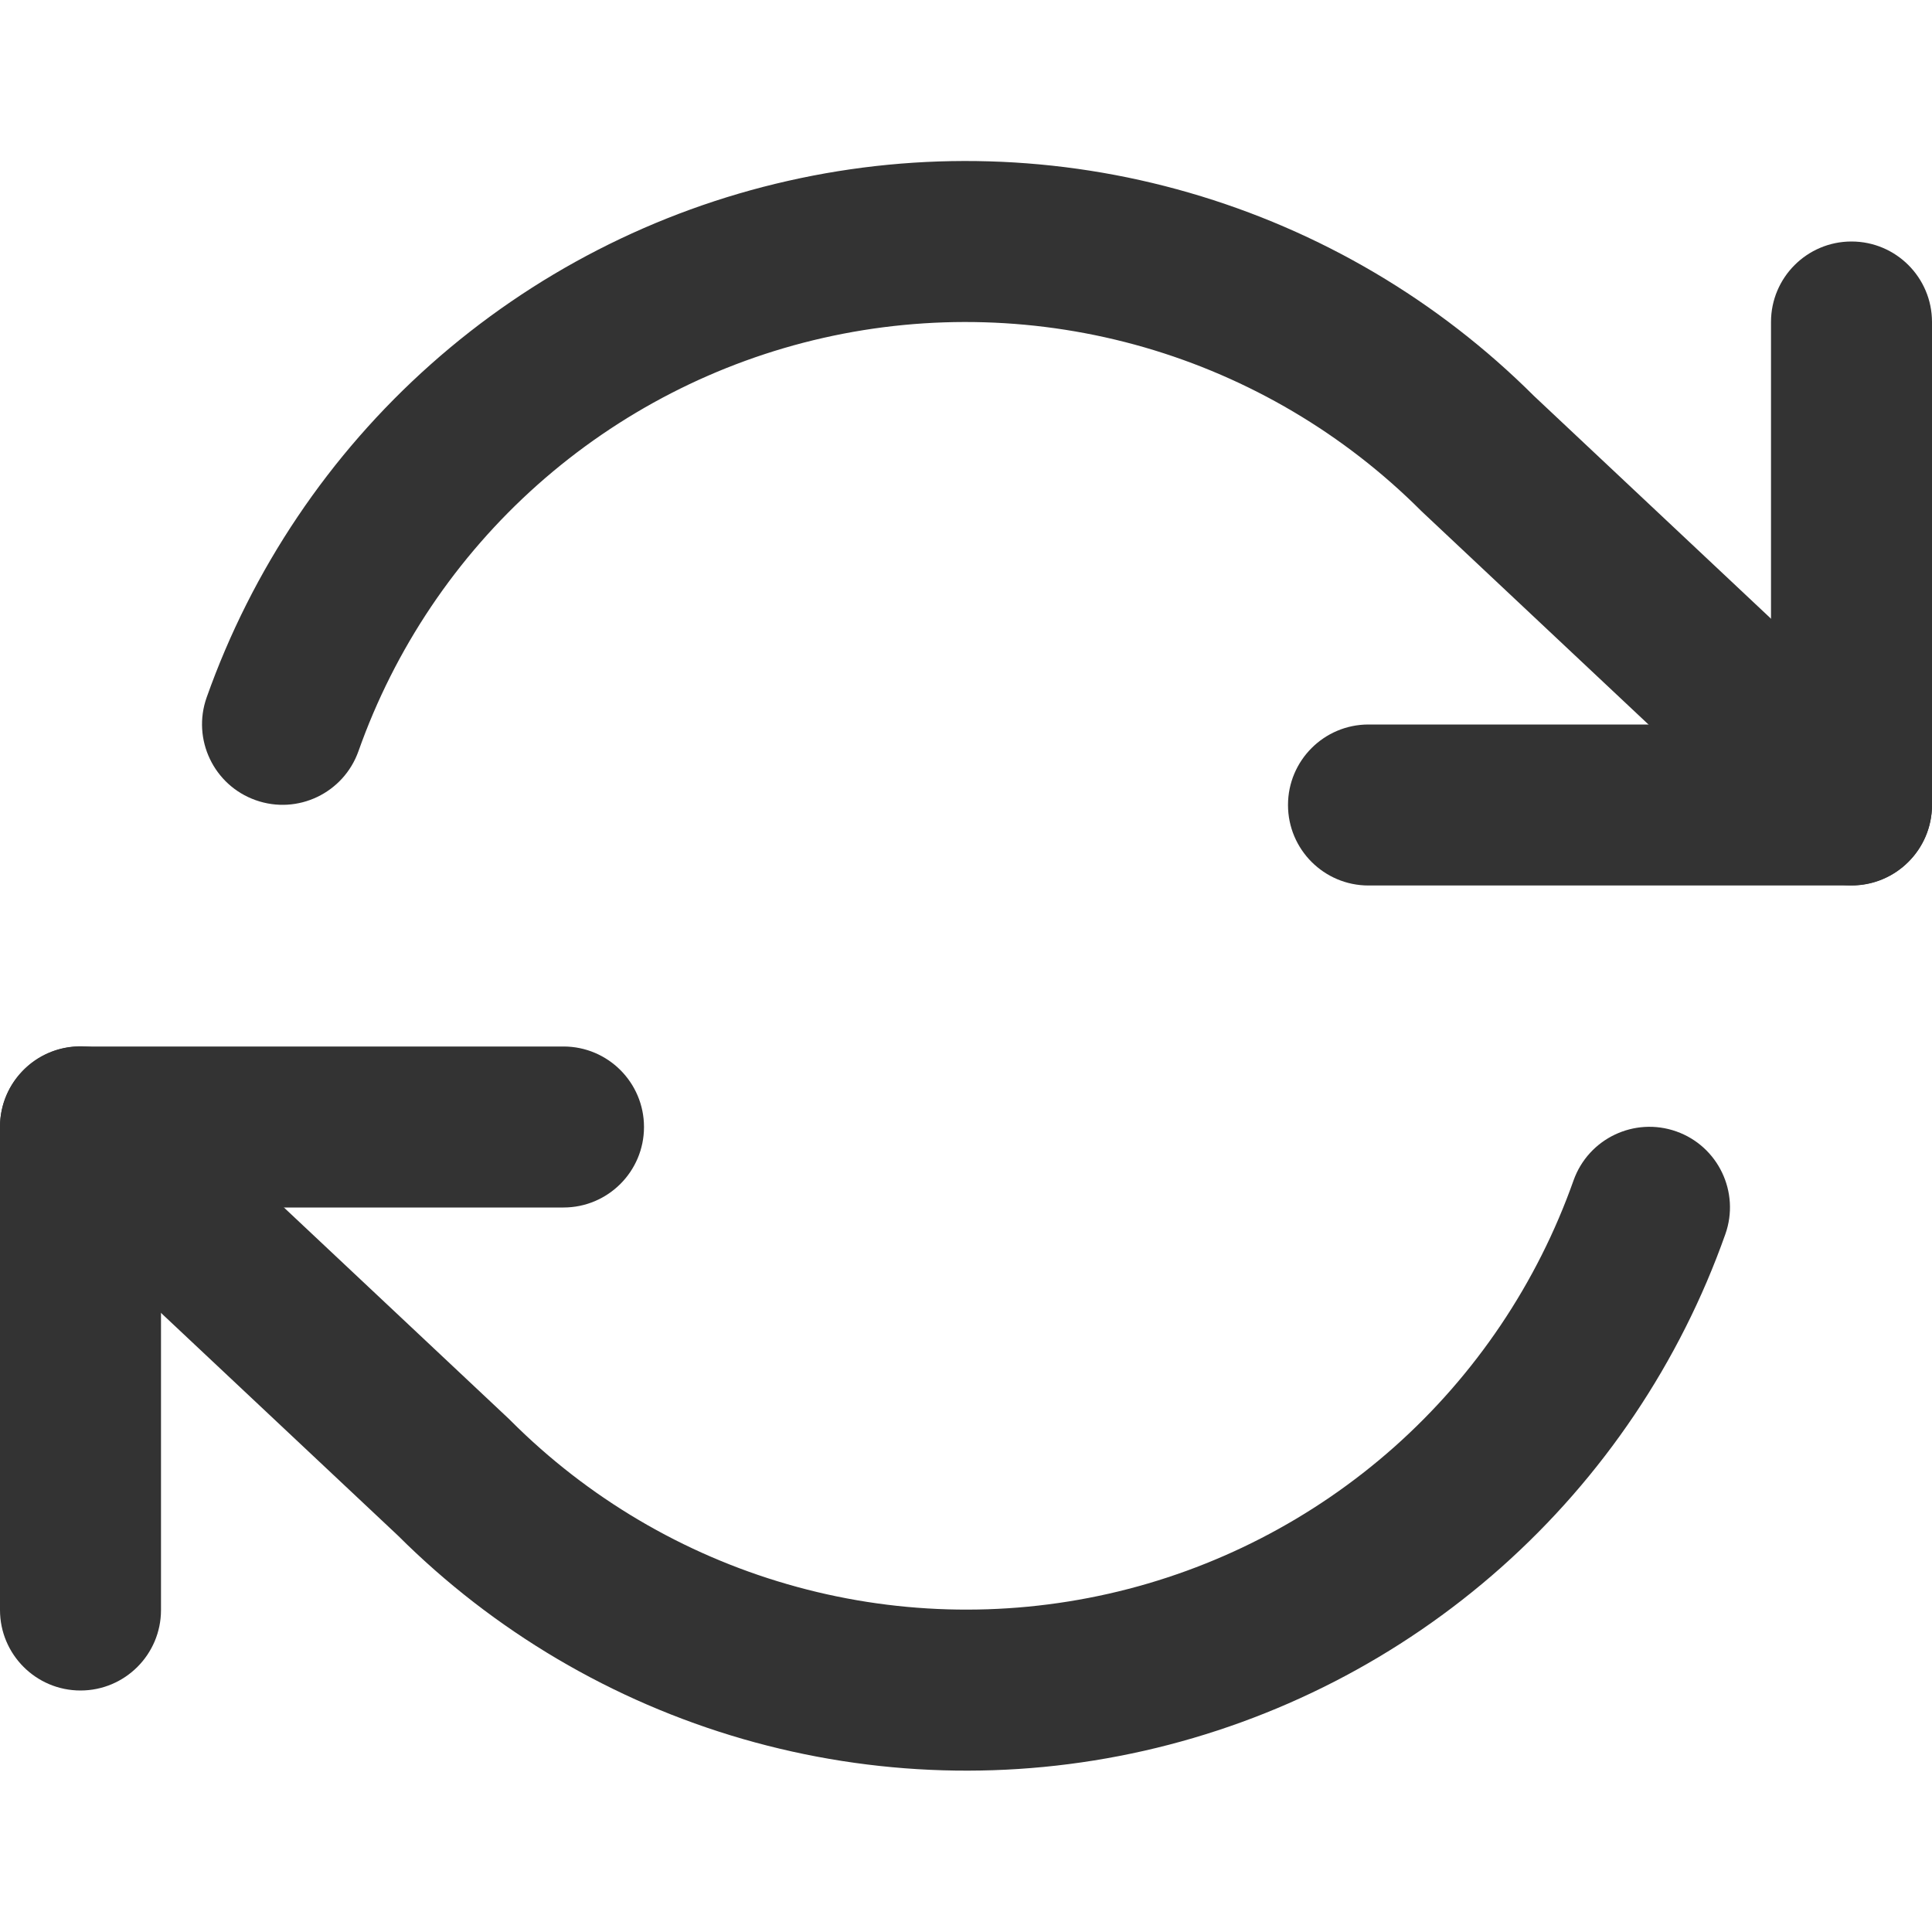 <svg width="24" height="24" viewBox="0 0 24 24" fill="none" xmlns="http://www.w3.org/2000/svg">
<g clip-path="url(#clip0)">
<path fill-rule="evenodd" clip-rule="evenodd" d="M23 3C23.552 3 24 3.448 24 4V10C24 10.552 23.552 11 23 11H17C16.448 11 16 10.552 16 10C16 9.448 16.448 9 17 9H22V4C22 3.448 22.448 3 23 3Z" fill="#333333"/>
<path fill-rule="evenodd" clip-rule="evenodd" d="M3.01877e-06 14C3.01877e-06 13.448 0.448 13 1 13H7C7.552 13 8 13.448 8 14C8 14.552 7.552 15 7 15H2V20C2 20.552 1.552 21 1 21C0.448 21 3.01877e-06 20.552 3.01877e-06 20V14Z" fill="#333333"/>
<path fill-rule="evenodd" clip-rule="evenodd" d="M14.217 4.315C12.919 3.94 11.547 3.899 10.229 4.197C8.911 4.495 7.69 5.123 6.68 6.02C5.67 6.918 4.904 8.057 4.453 9.331C4.268 9.852 3.697 10.125 3.176 9.94C2.656 9.756 2.383 9.185 2.567 8.664C3.131 7.072 4.089 5.648 5.351 4.526C6.614 3.403 8.14 2.619 9.788 2.247C11.435 1.874 13.15 1.924 14.773 2.394C16.391 2.862 17.864 3.73 19.056 4.919L23.685 9.269C24.087 9.647 24.107 10.28 23.729 10.682C23.351 11.085 22.718 11.105 22.315 10.726L17.675 6.366C17.668 6.359 17.66 6.352 17.653 6.345C16.697 5.389 15.515 4.691 14.217 4.315ZM0.271 13.313C0.649 12.91 1.282 12.891 1.685 13.269L6.325 17.629C6.332 17.636 6.34 17.643 6.347 17.651C7.303 18.607 8.485 19.305 9.783 19.68C11.081 20.056 12.453 20.096 13.771 19.798C15.089 19.5 16.31 18.872 17.32 17.975C18.33 17.077 19.096 15.938 19.547 14.664C19.732 14.143 20.303 13.871 20.824 14.055C21.344 14.239 21.617 14.811 21.433 15.331C20.869 16.924 19.912 18.347 18.649 19.47C17.386 20.592 15.86 21.376 14.212 21.749C12.565 22.122 10.85 22.071 9.227 21.602C7.609 21.134 6.136 20.265 4.944 19.076L0.315 14.726C-0.087 14.348 -0.107 13.715 0.271 13.313Z" fill="#333333"/>
</g>
<defs>
<clipPath id="clip0">
<rect width="24" height="24" fill="white"/>
</clipPath>
</defs>
</svg>
